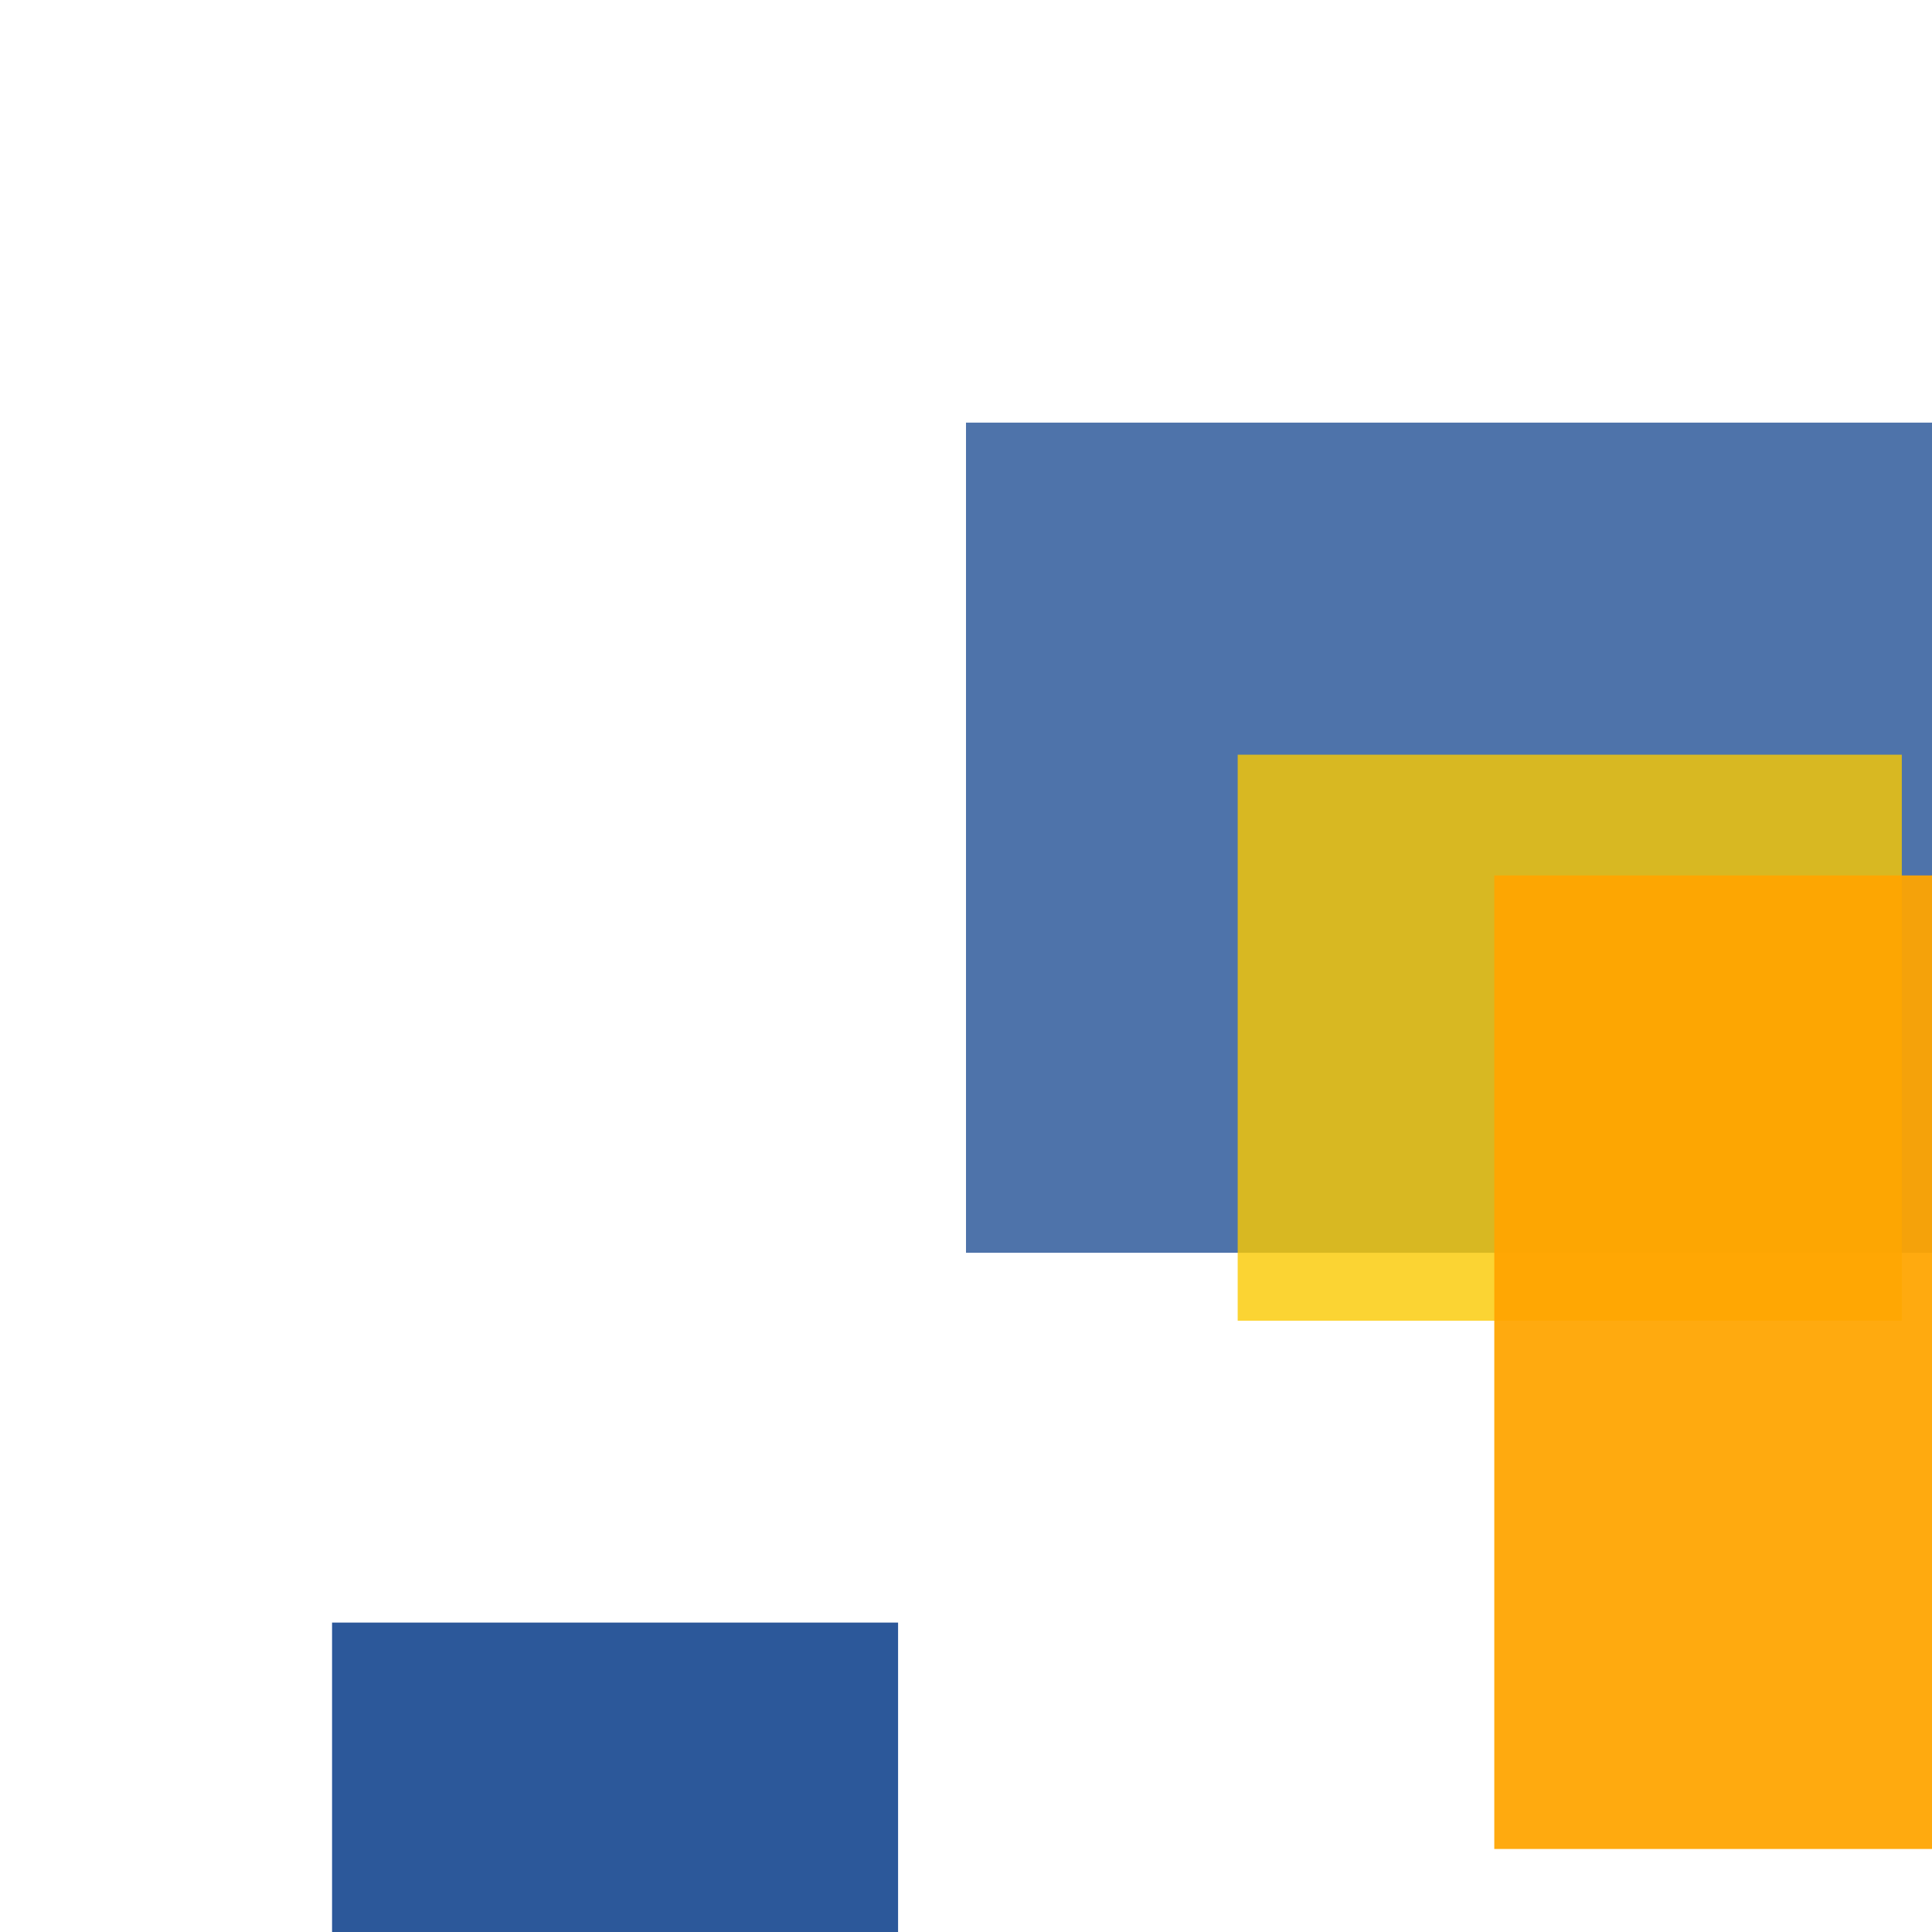 <svg width='256' height='256'><rect x='0' y='0' width='256' height='256' fill='white'/><rect x='128' y='56' width='166' height='110' opacity='0.80' fill='#225095'/><rect x='44' y='215' width='75' height='75' opacity='0.95' fill='#225095'/><rect x='164' y='100' width='88' height='75' opacity='0.80' fill='#fac901'/><rect x='198' y='116' width='153' height='129' opacity='0.94' fill='#ffa500'/></svg>